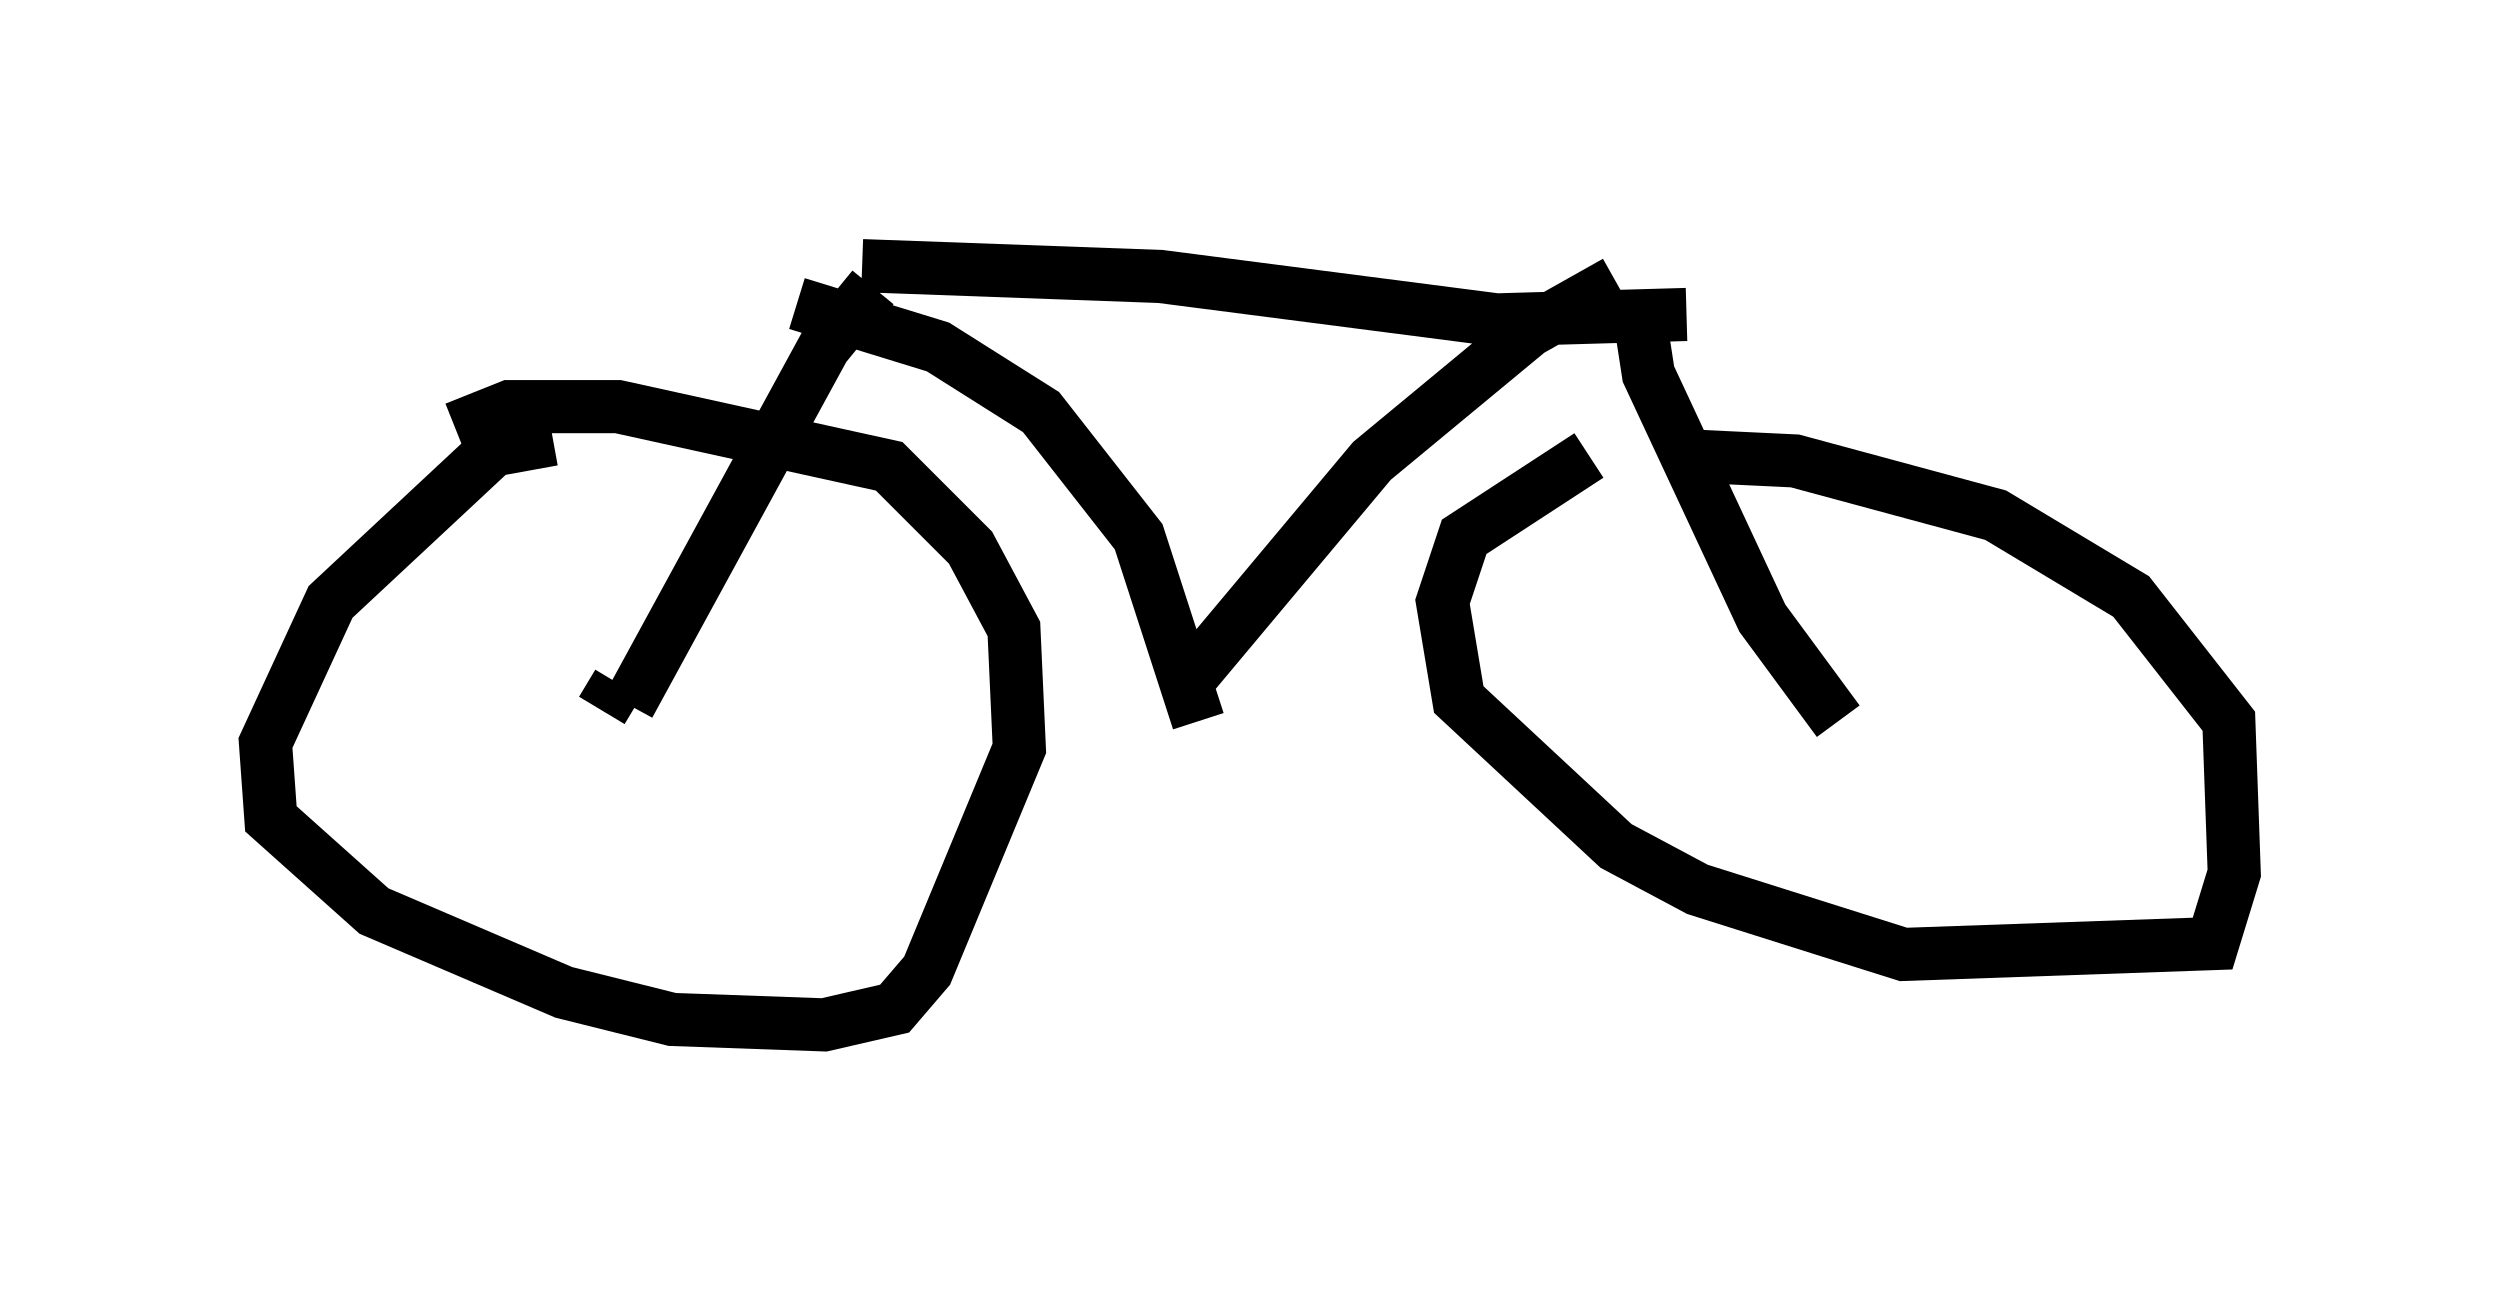 <?xml version="1.0" encoding="utf-8" ?>
<svg baseProfile="full" height="24.292" version="1.1" width="47.057" xmlns="http://www.w3.org/2000/svg" xmlns:ev="http://www.w3.org/2001/xml-events" xmlns:xlink="http://www.w3.org/1999/xlink"><defs /><rect fill="white" height="24.292" width="47.057" x="0" y="0" /><path d="M31.746, 8.573 m-1.838, 0.0 l-2.348, 1.531 -0.408, 1.225 l0.306, 1.838 2.96, 2.756 l1.531, 0.817 3.879, 1.225 l5.819, -0.204 0.408, -1.327 l-0.102, -2.858 -1.838, -2.348 l-2.552, -1.531 -3.777, -1.021 l-2.144, -0.102 m-21.234, -0.306 l-1.123, 0.204 -3.063, 2.858 l-1.225, 2.654 0.102, 1.429 l1.94, 1.735 3.573, 1.531 l2.042, 0.51 2.858, 0.102 l1.327, -0.306 0.613, -0.715 l1.735, -4.185 -0.102, -2.246 l-0.817, -1.531 -1.531, -1.531 l-5.104, -1.123 -2.042, 0.0 l-1.021, 0.408 m22.254, -2.348 l0.204, 1.327 2.144, 4.594 l1.429, 1.94 m-19.6, -7.861 l2.654, 0.817 1.94, 1.225 l1.838, 2.348 1.123, 3.471 m7.861, -8.269 l-1.633, 0.919 -2.96, 2.45 l-3.675, 4.39 m-5.921, -8.065 l5.615, 0.204 6.329, 0.817 l3.573, -0.102 m-15.313, -0.51 l-0.919, 1.123 -3.675, 6.738 m-0.204, -0.408 l-0.306, 0.51 " fill="none" stroke="black" stroke-width="1" /></svg>